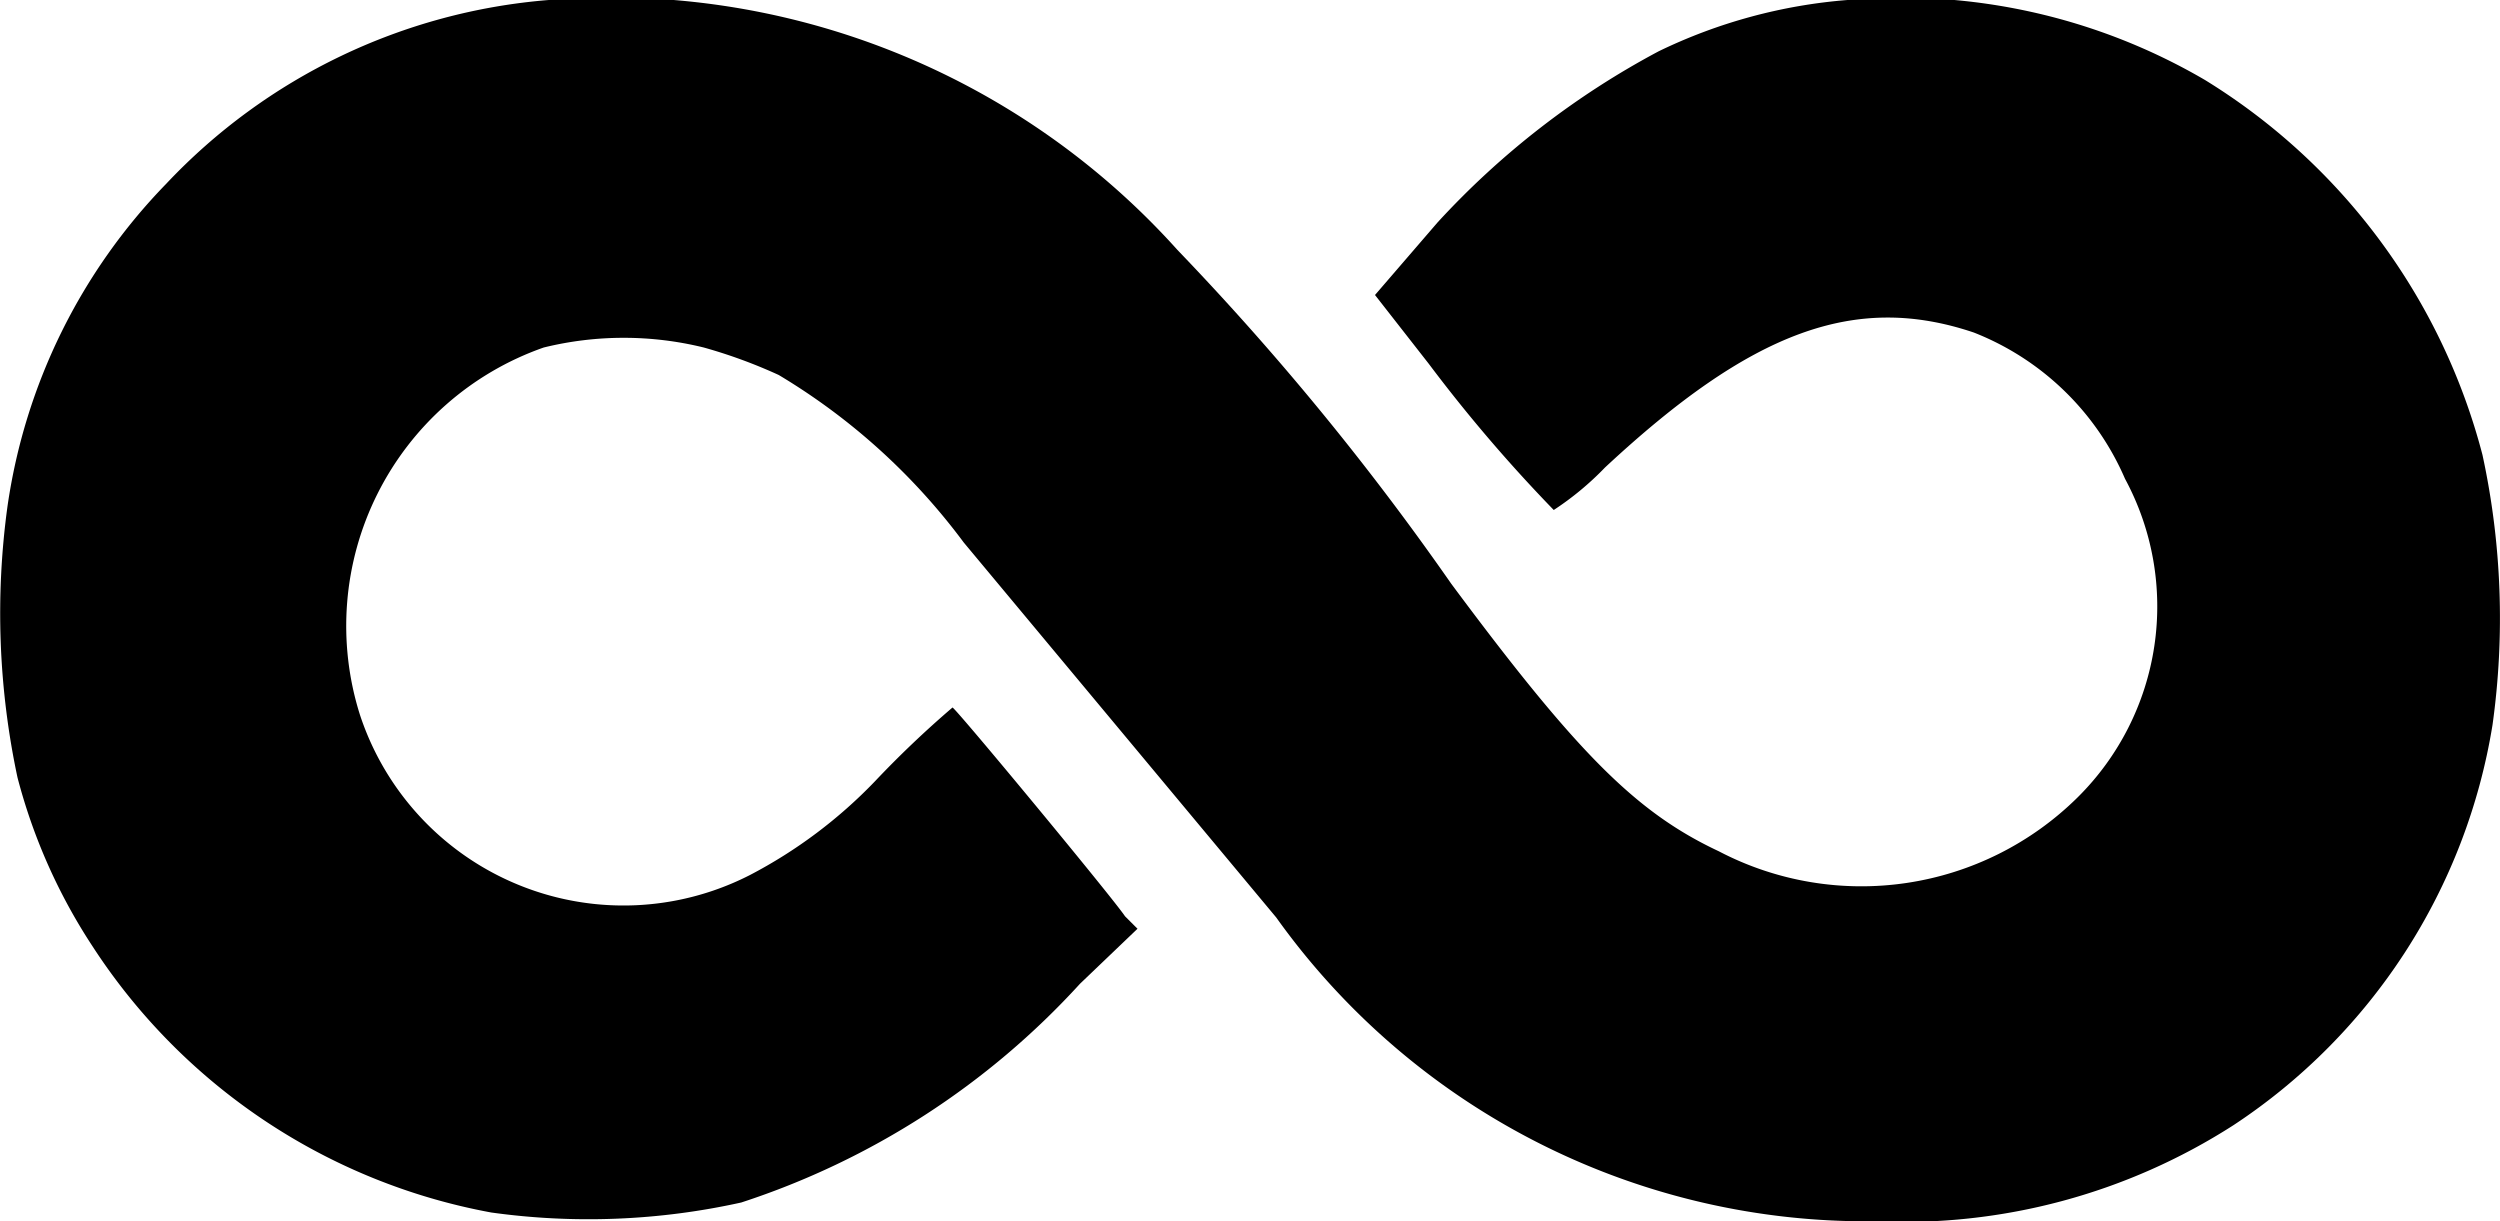 <svg id="Layer_1" data-name="Layer 1" xmlns="http://www.w3.org/2000/svg" viewBox="0 0 20 9.77"><title>icon-infinity</title><path d="M4.39,0A4.72,4.72,0,0,0,1.33,1.47,4.65,4.65,0,0,0,.06,4.05,6.3,6.3,0,0,0,.14,6.22a4.54,4.54,0,0,0,.6,1.35A4.85,4.85,0,0,0,3.93,9.7a5.64,5.64,0,0,0,2-.08A6.32,6.32,0,0,0,8.64,7.87l.46-.44L9,7.33c-.1-.15-1.35-1.66-1.38-1.67A8.12,8.12,0,0,0,7,6.25,3.86,3.86,0,0,1,6,7,2.22,2.22,0,0,1,2.88,5.72,2.36,2.36,0,0,1,4.35,2.78a2.68,2.68,0,0,1,1.28,0A4.07,4.07,0,0,1,6.23,3,5.11,5.11,0,0,1,7.71,4.34l2.5,3A5.8,5.8,0,0,0,15,9.77,4.88,4.88,0,0,0,17.87,9,4.74,4.74,0,0,0,19.94,5.8a6.17,6.17,0,0,0-.08-2.16,5,5,0,0,0-2.22-3A4.82,4.82,0,0,0,14.78,0a4.22,4.22,0,0,0-1.51.41,6.62,6.62,0,0,0-1.77,1.37L11,2.36l.43.55a12.2,12.2,0,0,0,1,1.17,2.37,2.37,0,0,0,.41-.34c1.17-1.09,2-1.4,2.95-1.08A2.19,2.19,0,0,1,17,3.83a2.15,2.15,0,0,1-.38,2.55,2.46,2.46,0,0,1-2.87.43c-.66-.31-1.13-.78-2.14-2.14A22,22,0,0,0,9.42,2,6.09,6.09,0,0,0,4.39,0Z" transform="translate(0 0)"/></svg>